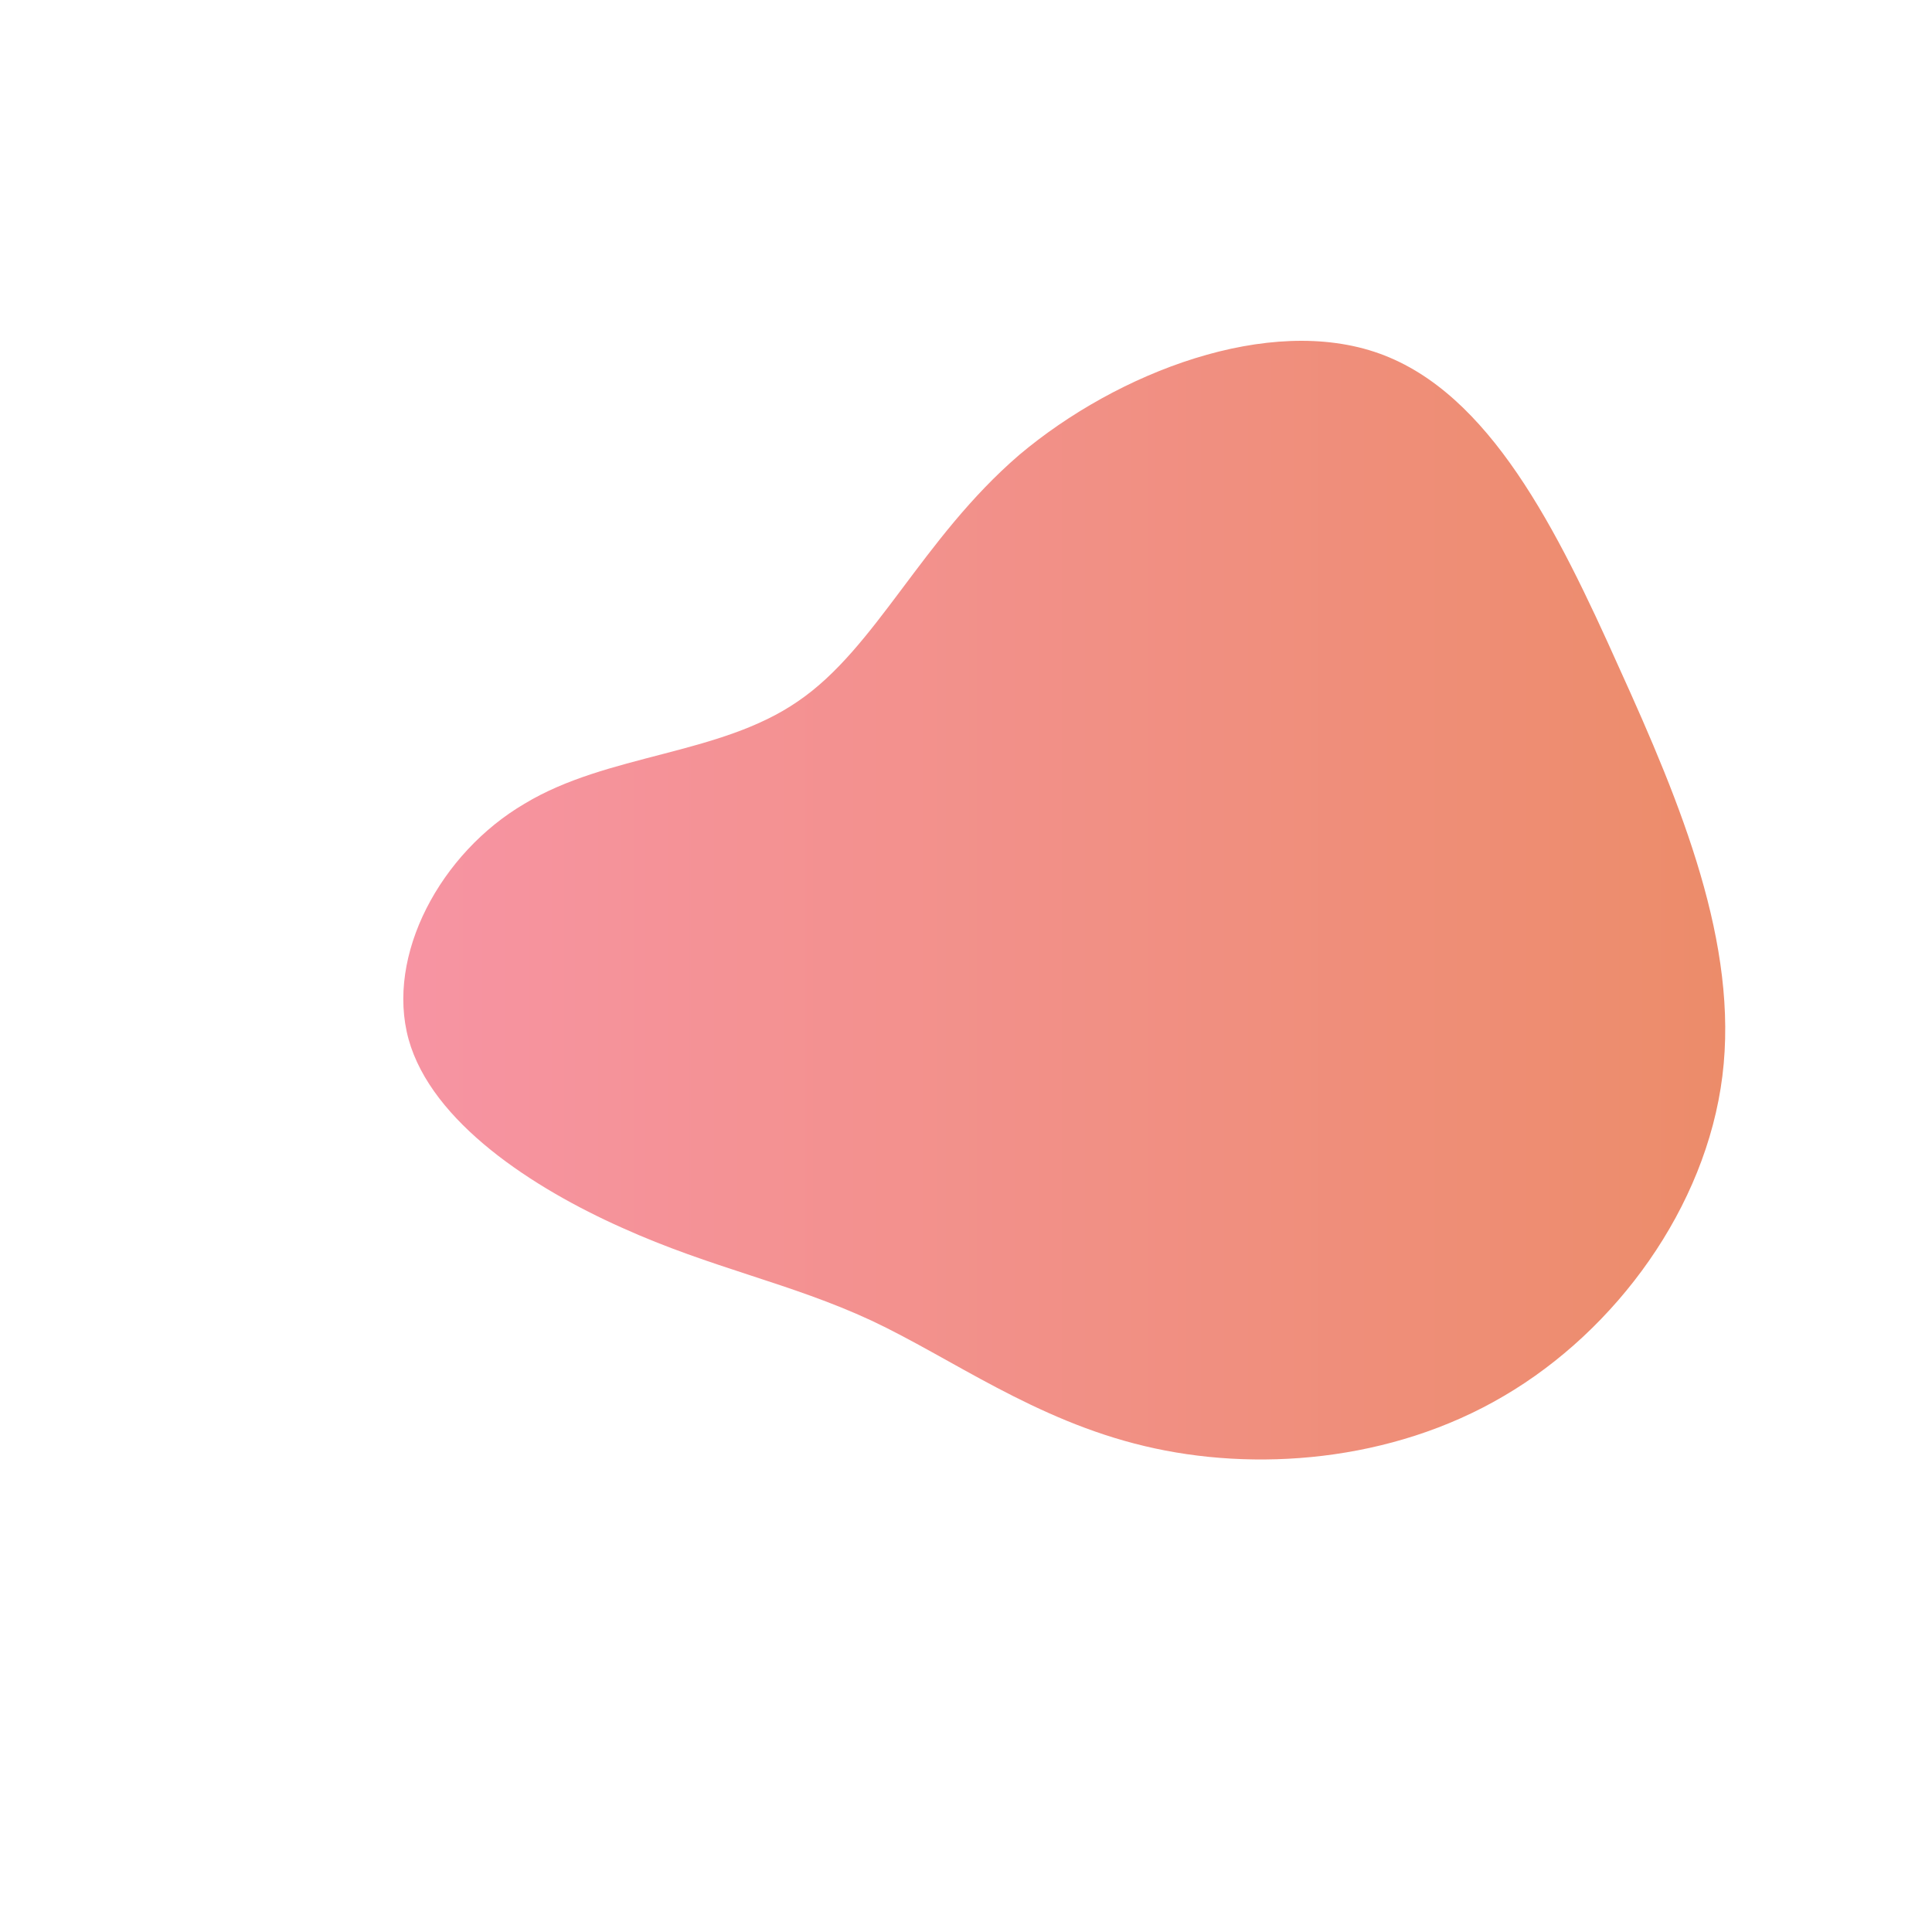 <svg viewBox="0 0 200 200" xmlns="http://www.w3.org/2000/svg" preserveAspectRatio="xMinYMin meet">
    <defs>
        <linearGradient id="Gradient">
        <stop 
            offset="0%"
            stop-color="#f794a4"
        />
        <stop 
            offset="100%"
            stop-color="#ec8c69"
        />
        </linearGradient>
    </defs>
    <path fill="url(#Gradient)" d="M42.8,-63.4C54.2,-59.3,61.2,-45.2,67.6,-30.9C74.1,-16.6,80,-2.2,78.3,11.4C76.6,25,67.3,37.7,55.7,44.5C44,51.4,29.8,52.4,18.5,49.7C7.1,47,-1.5,40.6,-9.8,36.7C-18.2,32.8,-26.3,31.3,-35.6,27.1C-44.8,23,-55.3,16.2,-57.7,7.6C-60.1,-1.1,-54.4,-11.7,-45.7,-16.8C-37.1,-22,-25.5,-21.8,-17.4,-27.4C-9.3,-32.9,-4.6,-44.2,5.5,-52.9C15.7,-61.5,31.4,-67.5,42.8,-63.4Z" transform="translate(100 100)" />
</svg>
